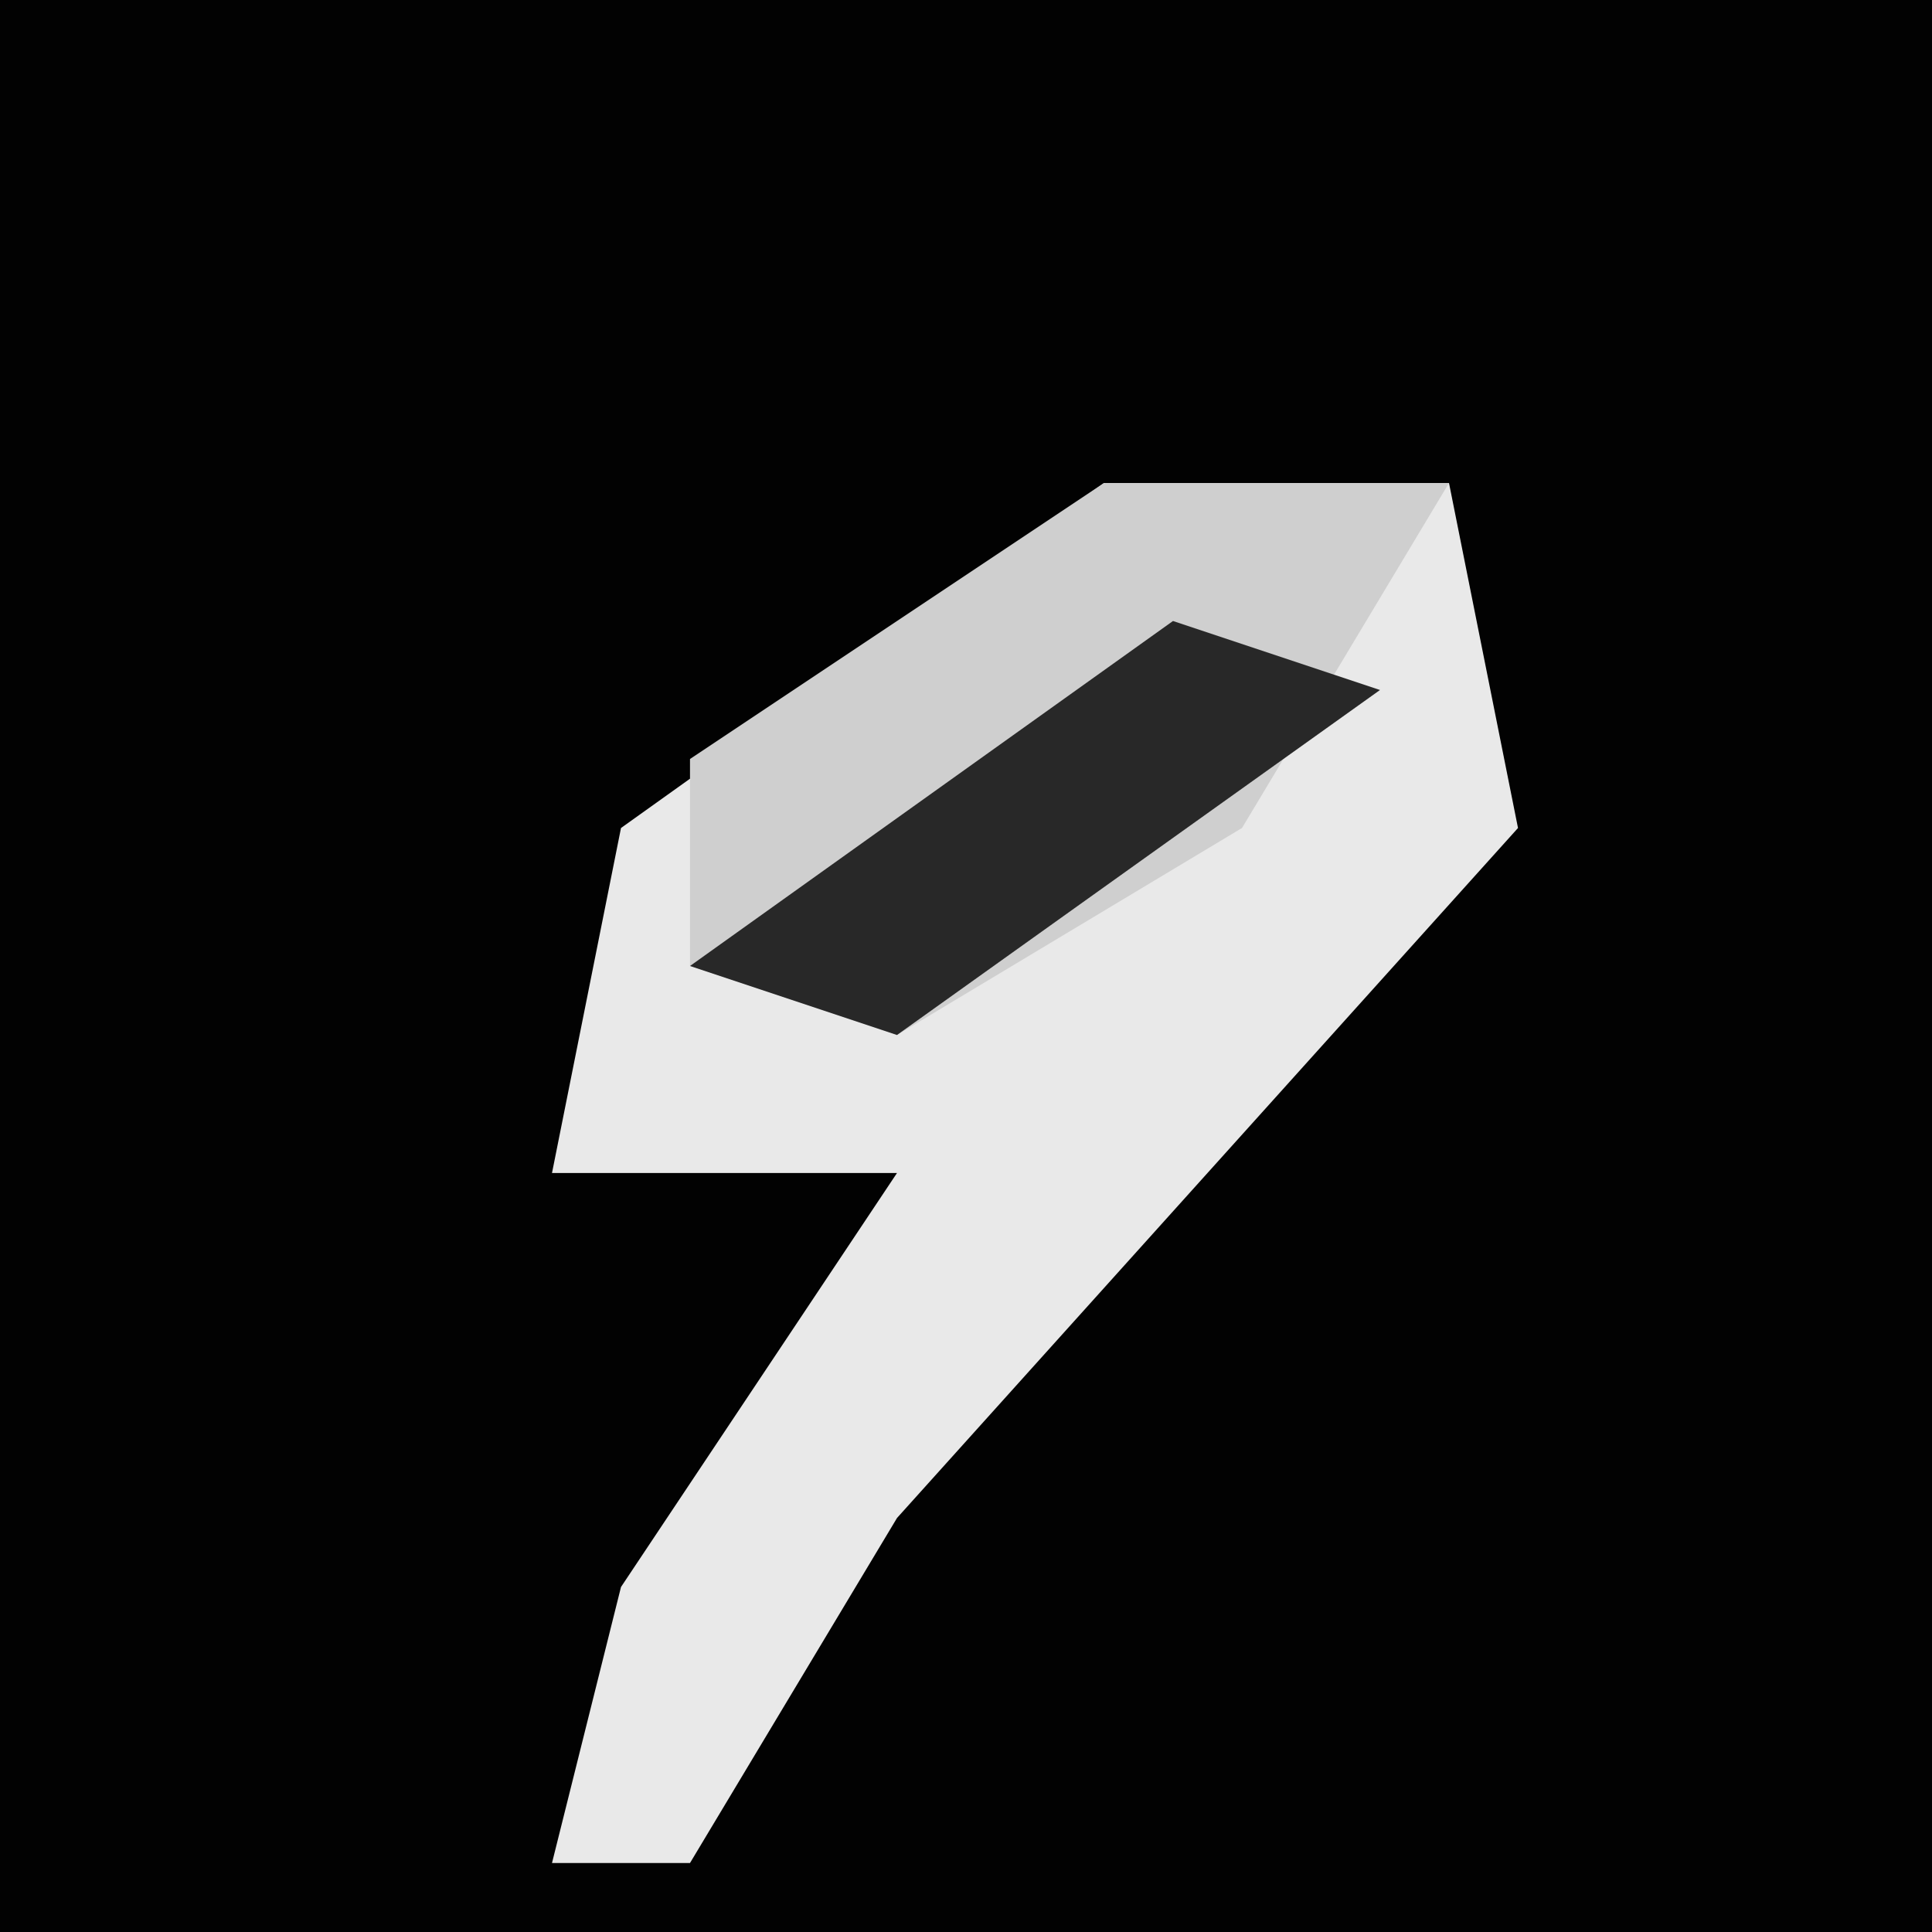<?xml version="1.0" encoding="UTF-8"?>
<svg version="1.1" xmlns="http://www.w3.org/2000/svg" width="28" height="28">
<path d="M0,0 L28,0 L28,28 L0,28 Z " fill="#020202" transform="translate(0,0)"/>
<path d="M0,0 L5,0 L6,5 L-3,15 L-6,20 L-8,20 L-7,16 L-3,10 L-8,10 L-7,5 Z " fill="#E9E9E9" transform="translate(16,7)"/>
<path d="M0,0 L5,0 L2,5 L-3,8 L-6,7 L-6,4 Z " fill="#CFCFCF" transform="translate(16,7)"/>
<path d="M0,0 L3,1 L-4,6 L-7,5 Z " fill="#282828" transform="translate(17,9)"/>
</svg>
